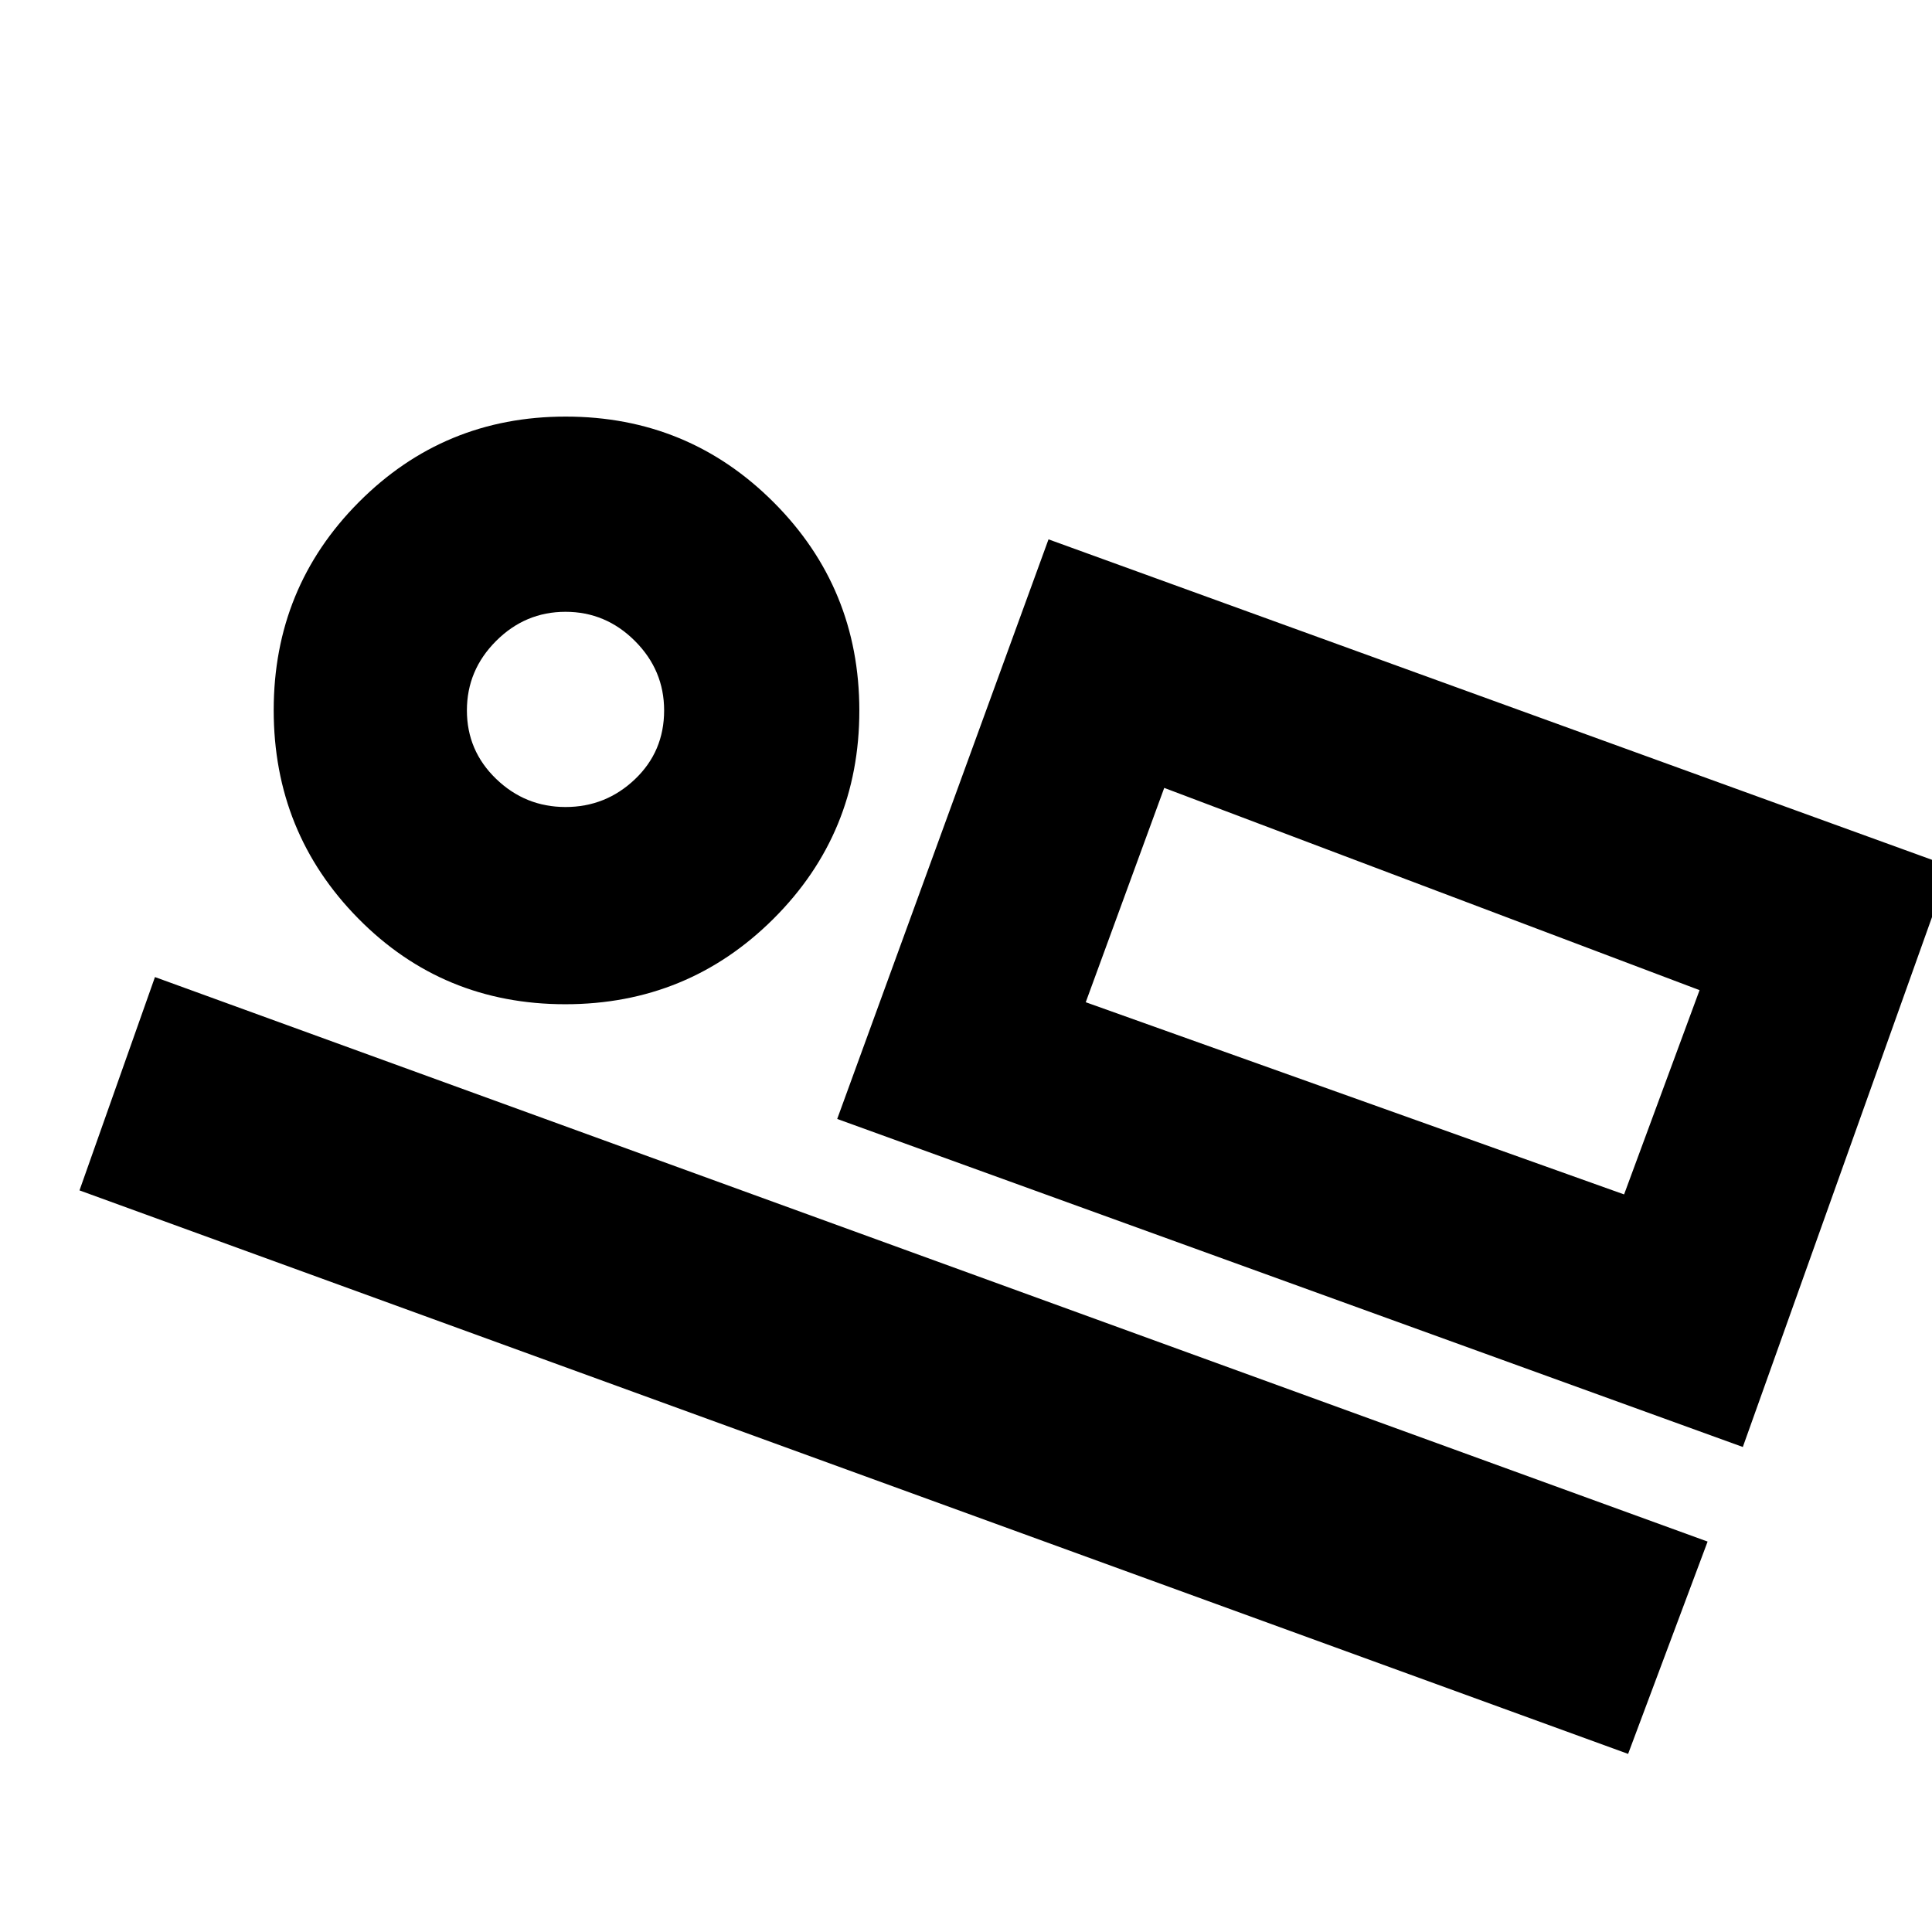 <svg xmlns="http://www.w3.org/2000/svg" height="20" viewBox="0 -960 960 960" width="20"><path d="M866-241 416-404l105-288 448 162.5L866-241ZM578.5-568.5l-39 106.5 39-106.5ZM809-88.5l-769.5-280 37.5-106L848.5-194 809-88.5ZM280.88-461Q220-461 178-503.62q-42-42.62-42-103.5t42.31-103.38Q220.62-753 281.06-753q60.86 0 103.4 42.62Q427-667.76 427-606.88T384.38-503.5Q341.76-461 280.88-461Zm.12-98q20 0 34.5-13.8T330-607q0-20-14.5-34.5T281-656q-20 0-34.5 14.5T232-607q0 20 14.5 34t34.5 14Zm258.5 97L807-366.5 844.5-468l-266-100.5-39 106.5ZM281-607Z"/></svg>